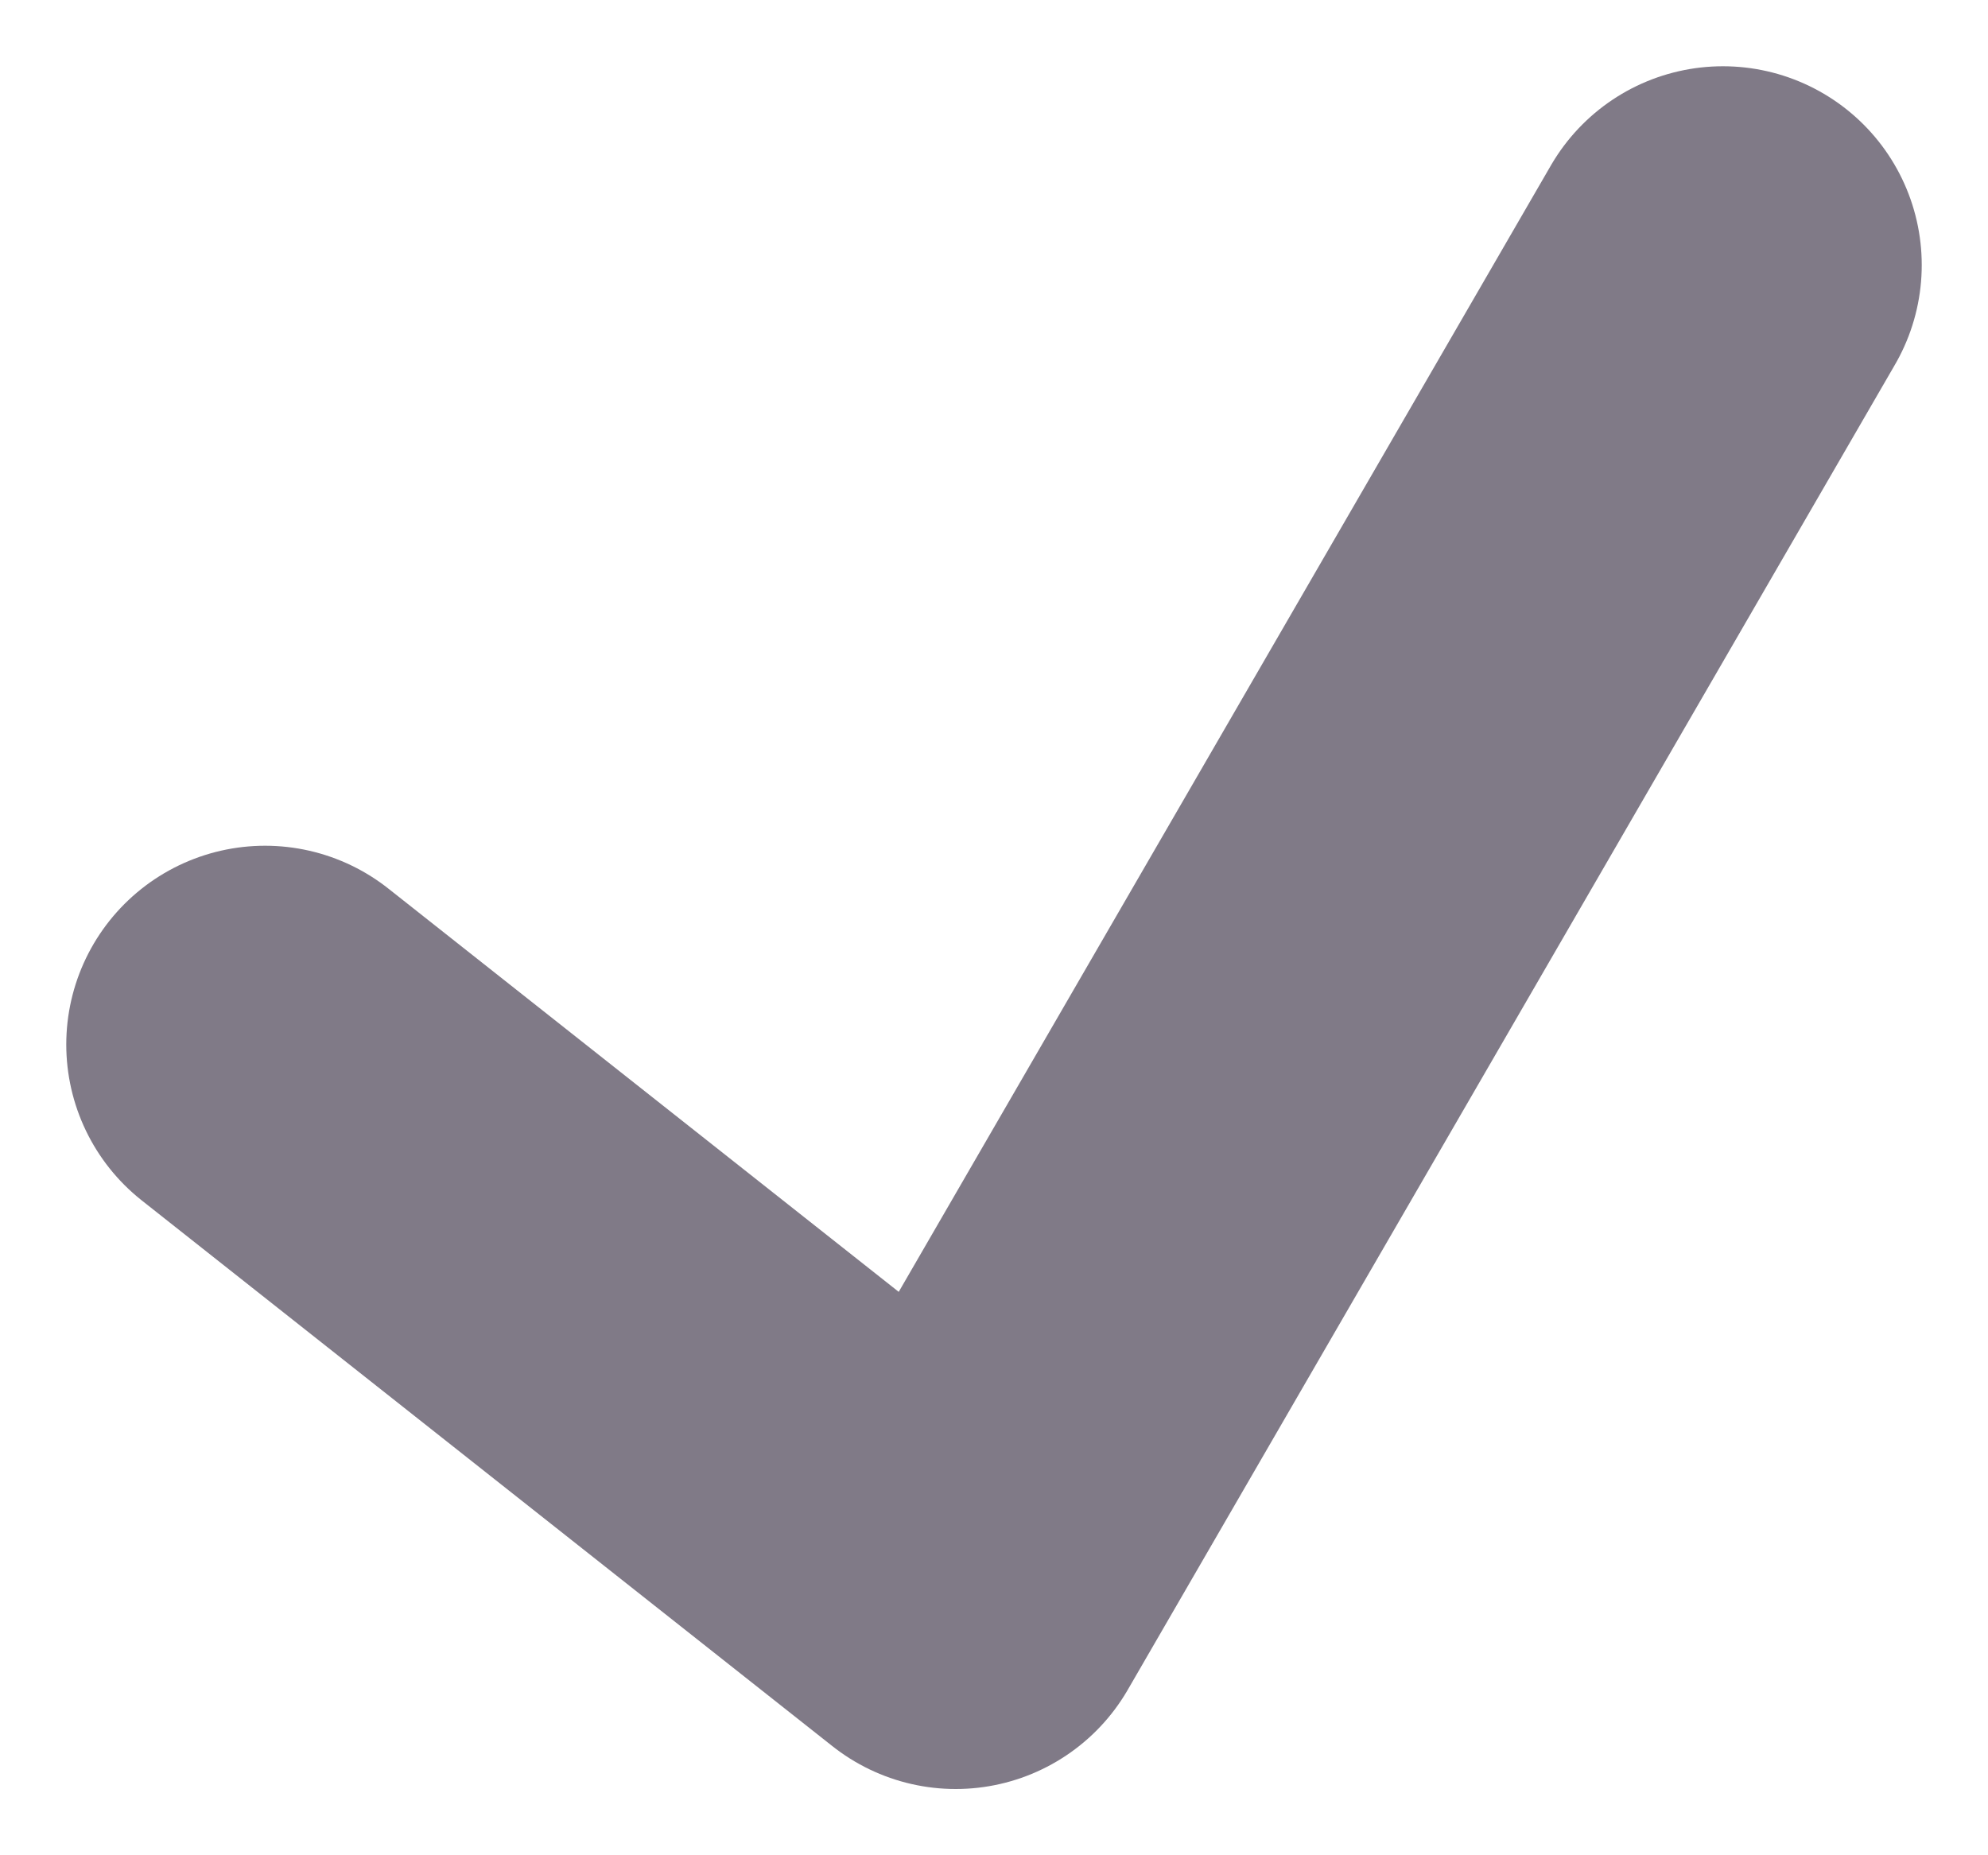 <svg width="15" height="14" viewBox="0 0 15 14" fill="none" xmlns="http://www.w3.org/2000/svg">
<path d="M2 7.882L7.211 12L13 2" stroke="#807A87" stroke-width="3" stroke-linecap="round" stroke-linejoin="round"/>
</svg>